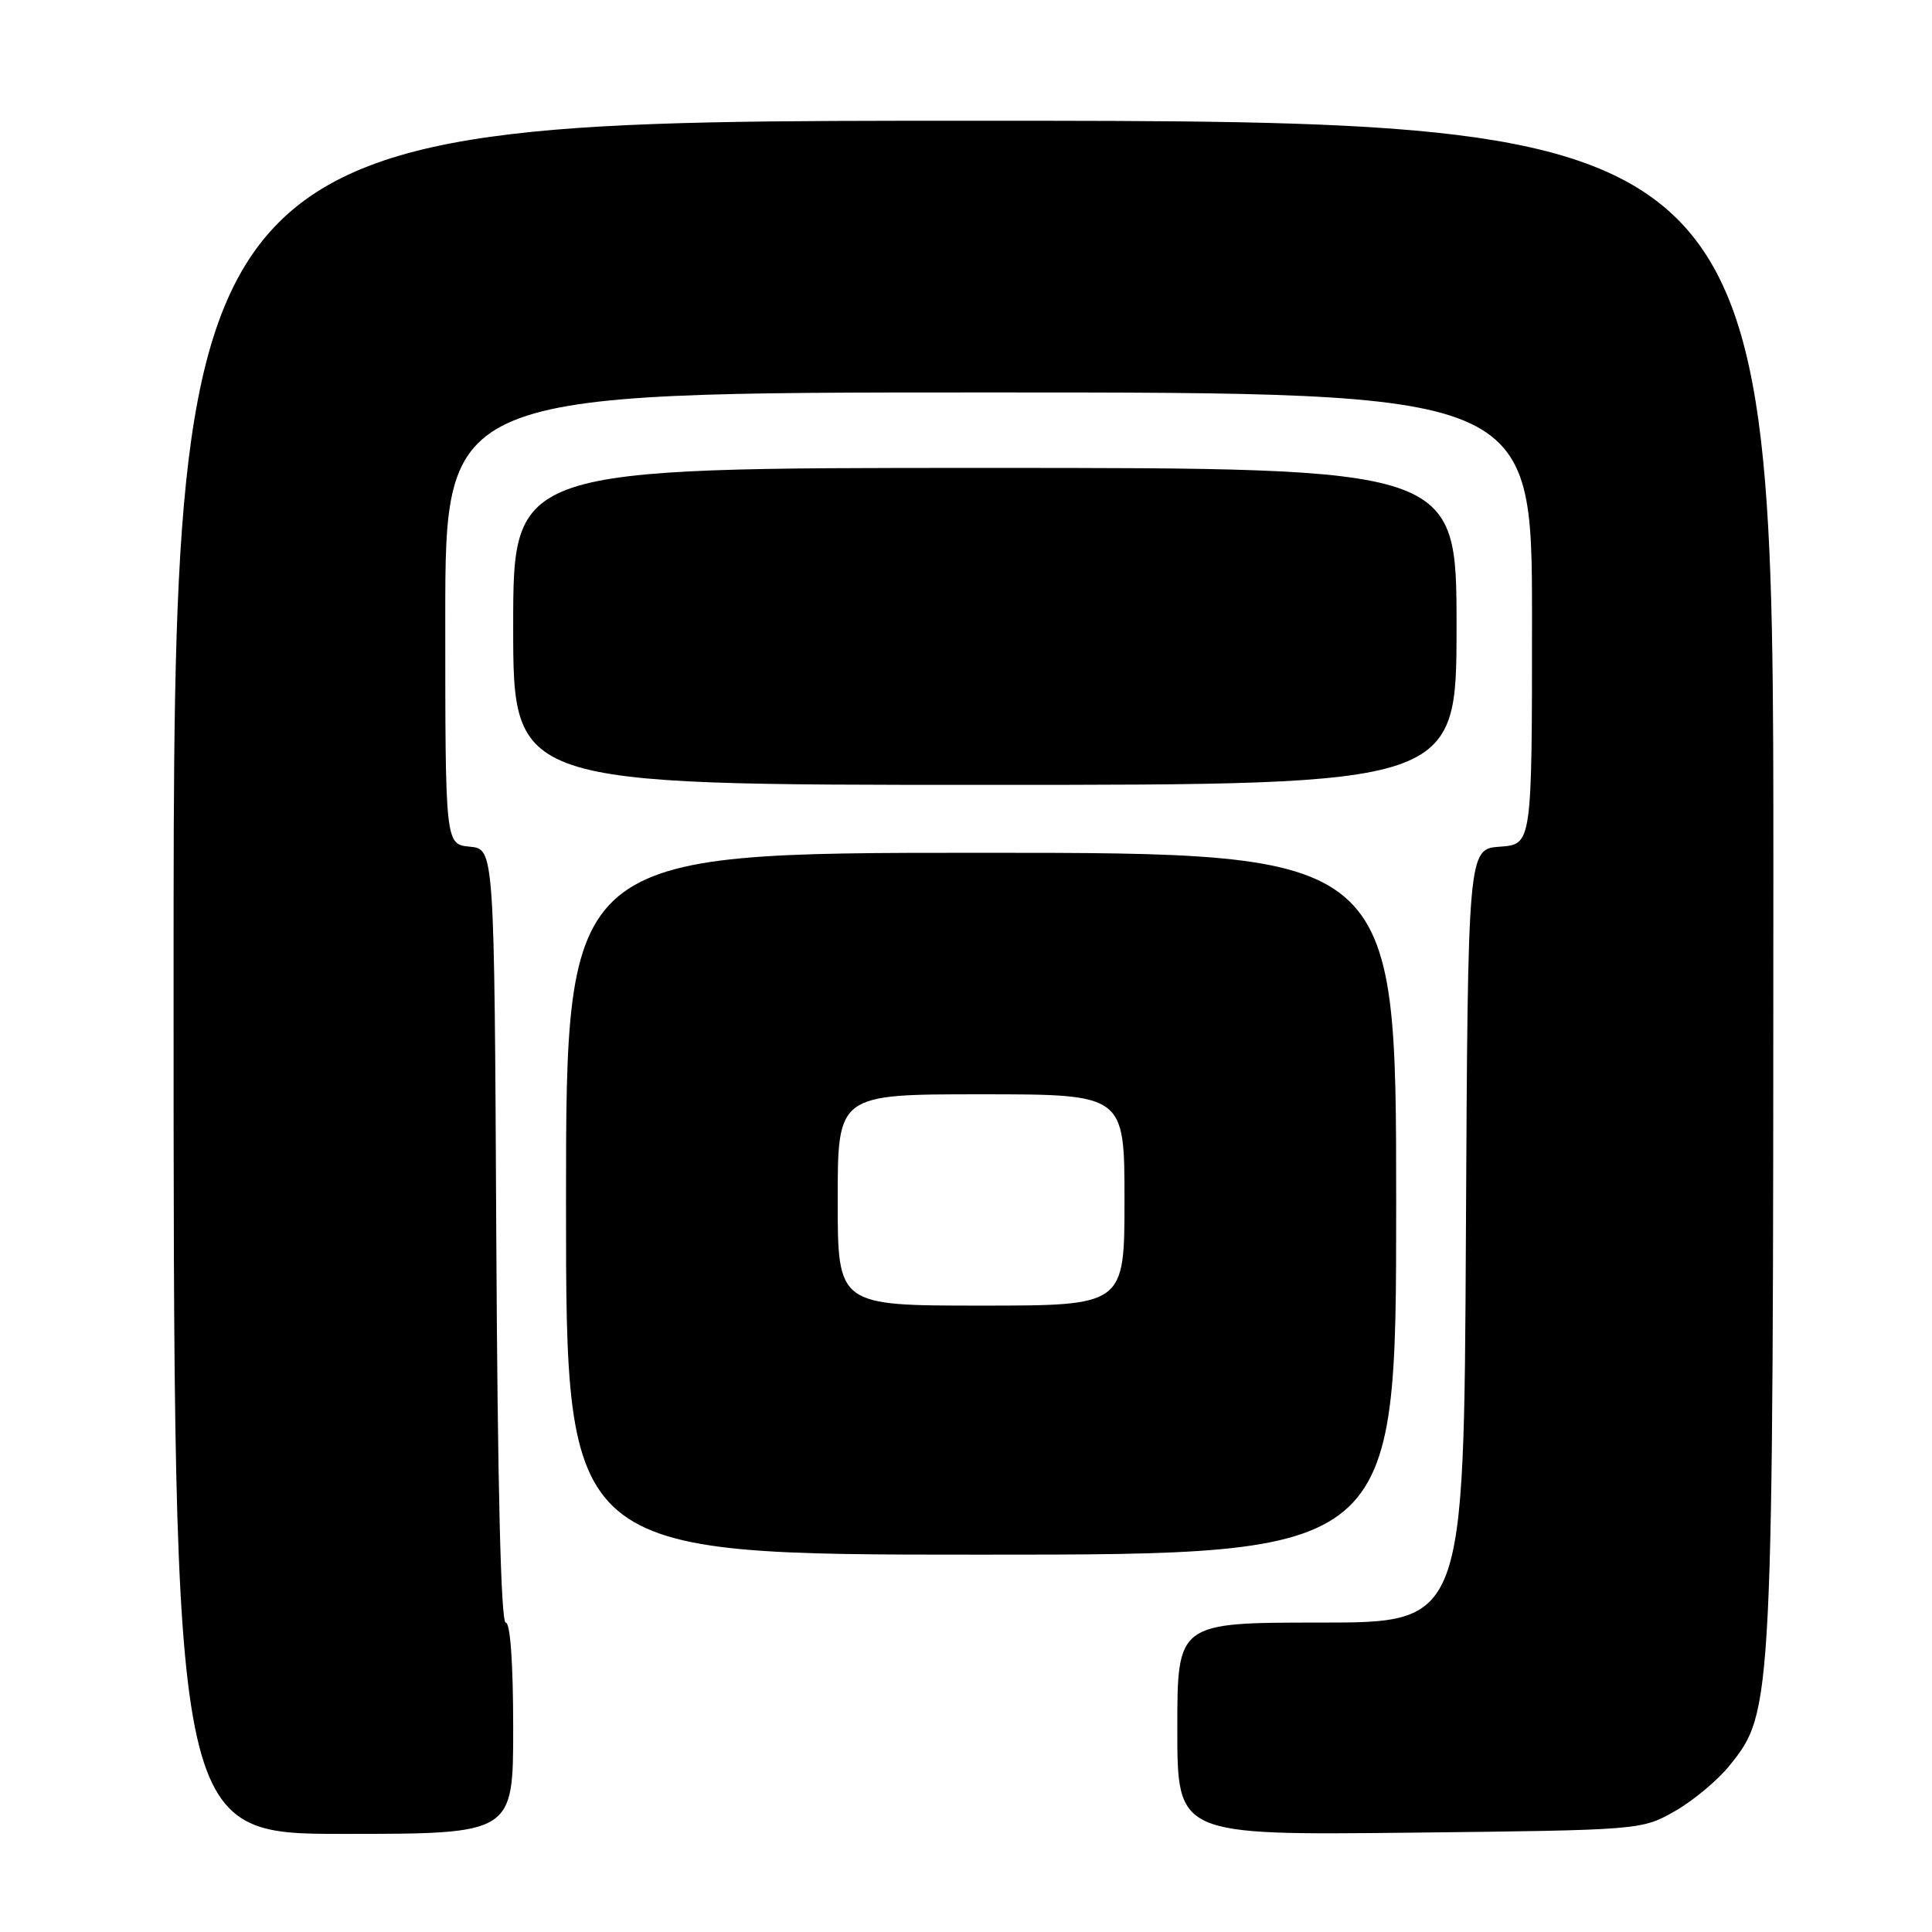 <?xml version="1.0" encoding="UTF-8" standalone="no"?>
<!DOCTYPE svg PUBLIC "-//W3C//DTD SVG 1.1//EN" "http://www.w3.org/Graphics/SVG/1.1/DTD/svg11.dtd" >
<svg xmlns="http://www.w3.org/2000/svg" xmlns:xlink="http://www.w3.org/1999/xlink" version="1.1" viewBox="0 0 256 256">
 <g >
 <path fill="currentColor"
d=" M 68.00 229.00 C 68.00 220.42 67.62 215.00 67.01 215.00 C 66.37 215.00 65.93 196.76 65.76 163.75 C 65.50 112.50 65.50 112.50 62.25 112.19 C 59.00 111.87 59.00 111.87 59.00 81.94 C 59.00 52.00 59.00 52.00 131.00 52.00 C 203.00 52.00 203.00 52.00 203.00 81.94 C 203.00 111.89 203.00 111.89 198.75 112.19 C 194.50 112.50 194.50 112.50 194.24 163.75 C 193.98 215.00 193.98 215.00 174.99 215.00 C 156.00 215.00 156.00 215.00 156.00 229.09 C 156.00 243.17 156.00 243.17 186.75 242.84 C 217.42 242.50 217.51 242.49 221.91 240.00 C 224.34 238.62 227.60 235.90 229.17 233.95 C 234.95 226.76 234.96 226.47 234.98 116.25 C 235.00 16.00 235.00 16.00 129.00 16.00 C 23.00 16.00 23.00 16.00 23.00 129.50 C 23.00 243.00 23.00 243.00 45.50 243.00 C 68.00 243.00 68.00 243.00 68.00 229.00 Z  M 185.00 159.50 C 185.00 113.00 185.00 113.00 130.00 113.00 C 75.00 113.00 75.00 113.00 75.00 159.50 C 75.00 206.00 75.00 206.00 130.00 206.00 C 185.00 206.00 185.00 206.00 185.00 159.50 Z  M 193.00 83.00 C 193.00 62.00 193.00 62.00 130.50 62.00 C 68.00 62.00 68.00 62.00 68.00 83.00 C 68.00 104.00 68.00 104.00 130.50 104.00 C 193.00 104.00 193.00 104.00 193.00 83.00 Z  M 111.00 159.00 C 111.00 145.00 111.00 145.00 130.00 145.00 C 149.00 145.00 149.00 145.00 149.00 159.00 C 149.00 173.00 149.00 173.00 130.00 173.00 C 111.00 173.00 111.00 173.00 111.00 159.00 Z "/>
</g>
</svg>